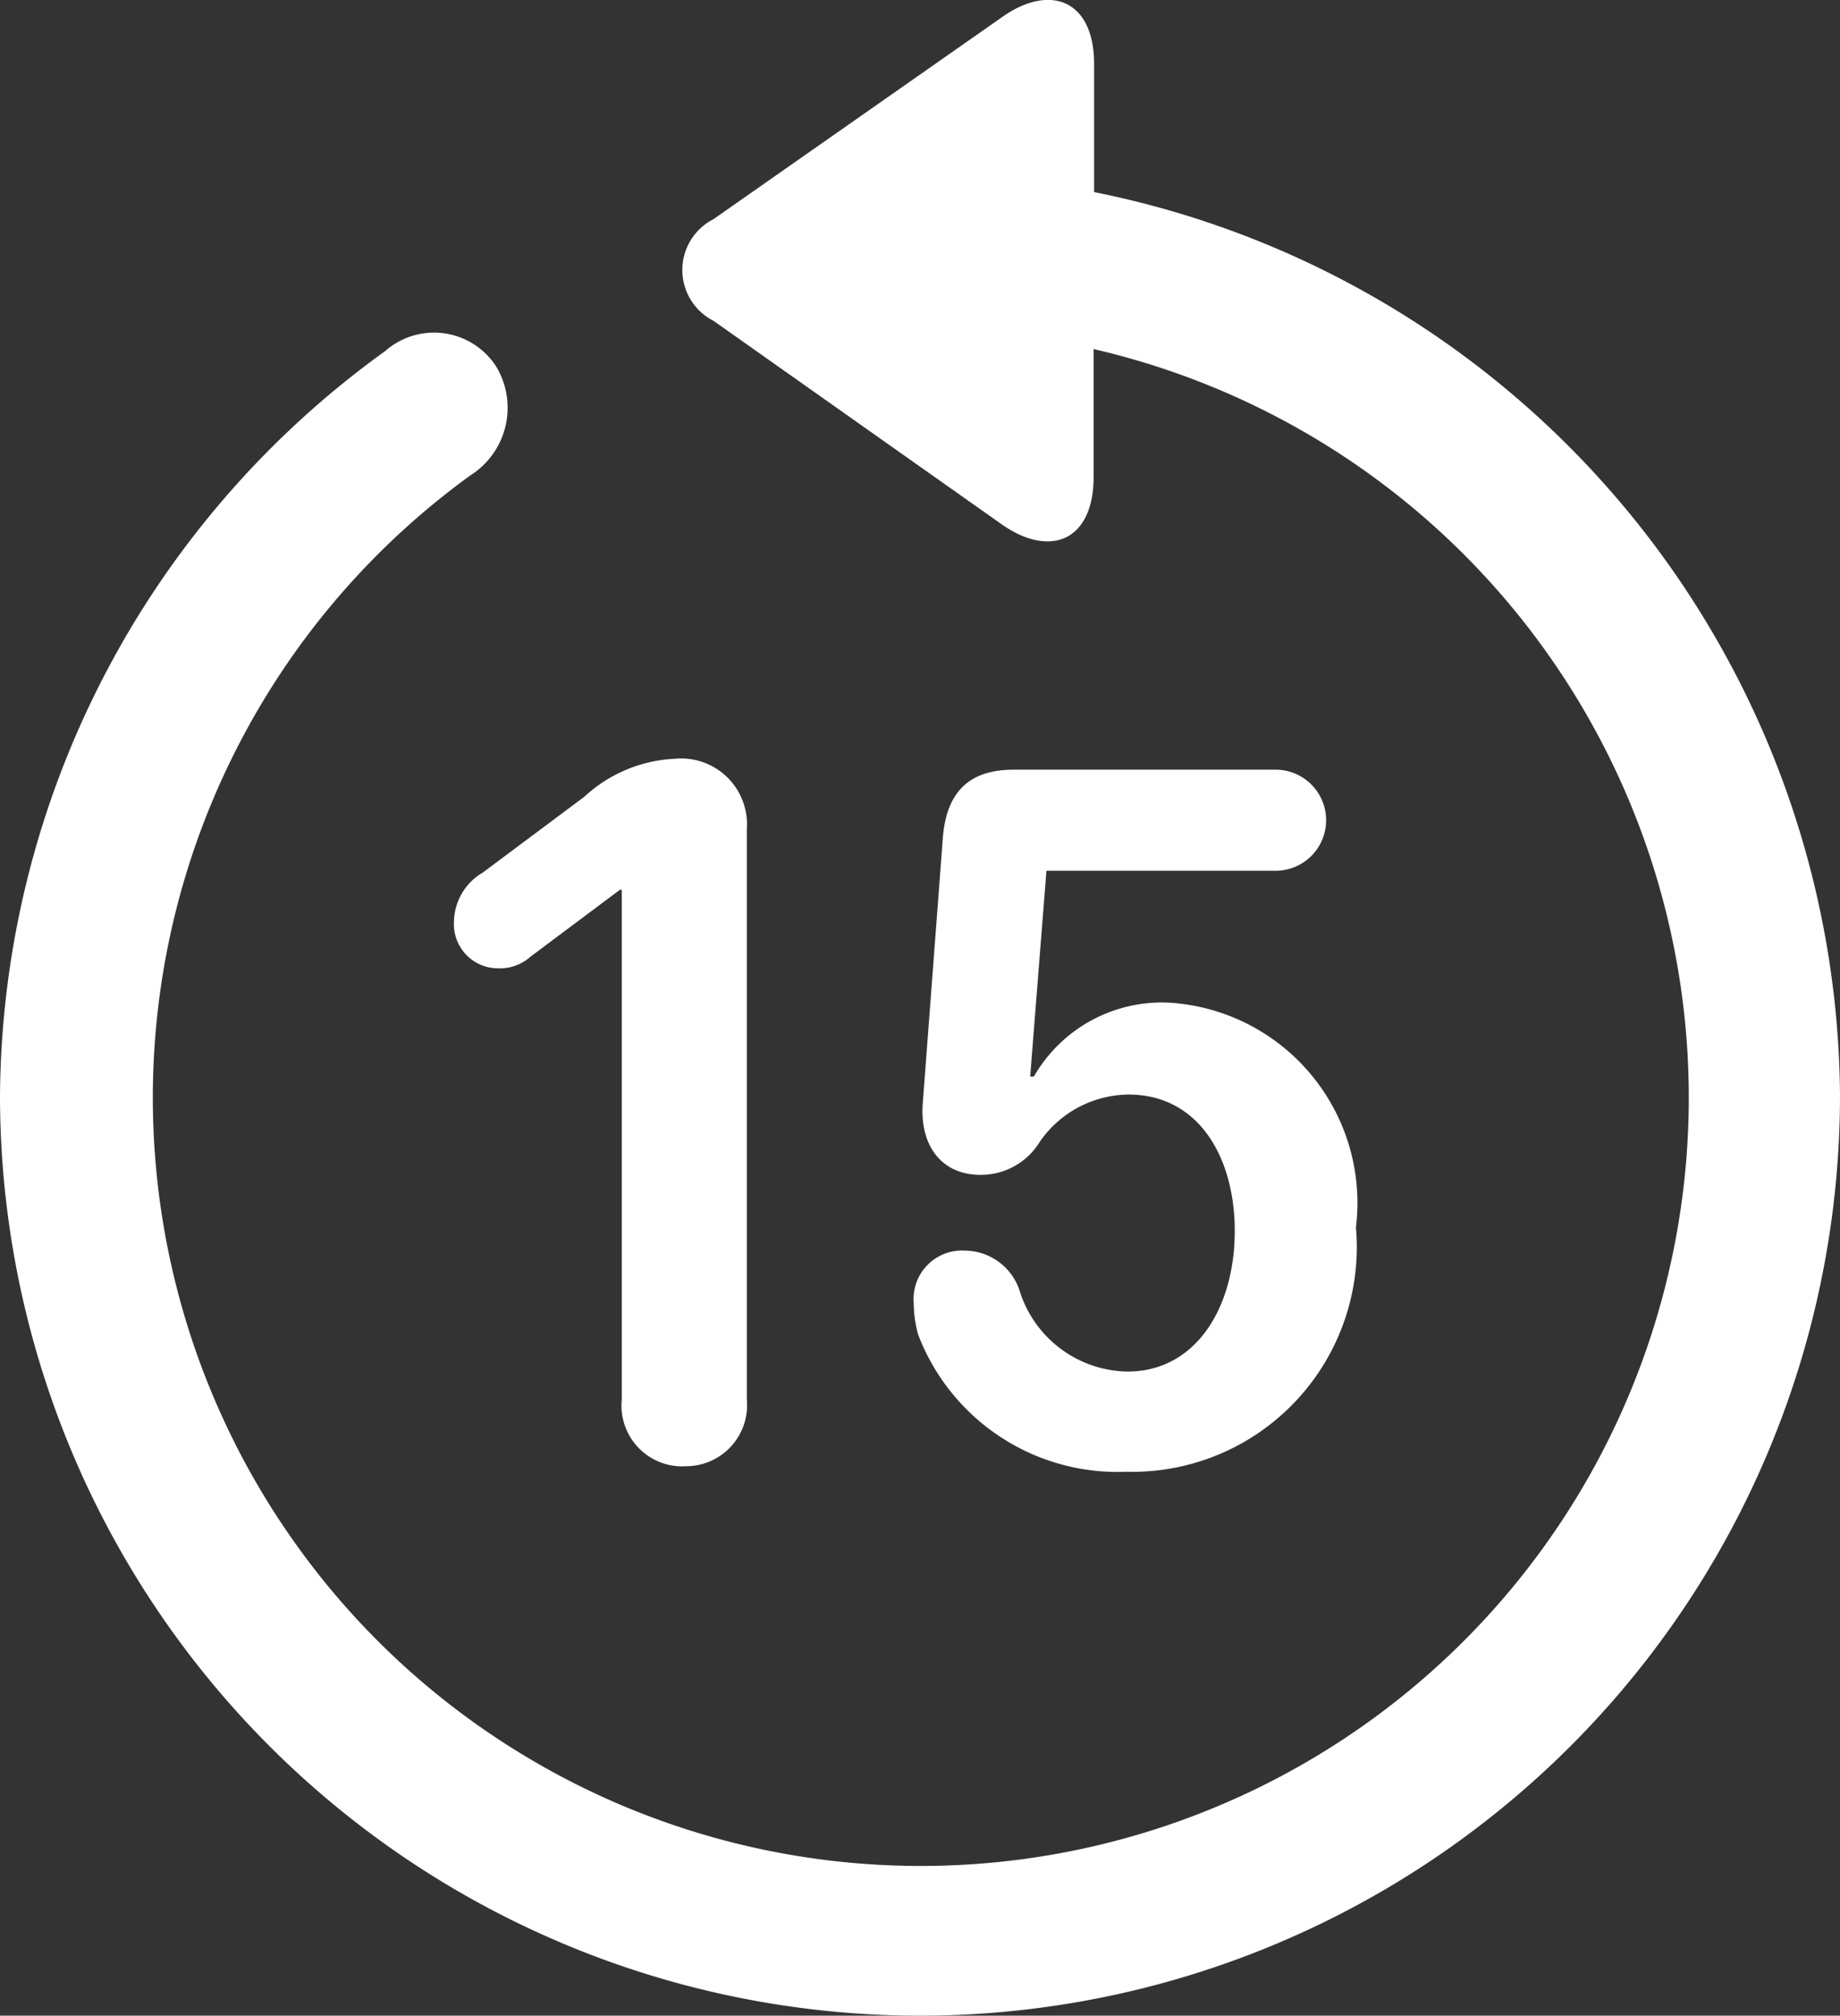 <svg xmlns="http://www.w3.org/2000/svg" width="19.922" height="21.815" viewBox="0 0 19.922 21.815">
  <rect x="0" y="0" width="19.922" height="21.815" fill="#333333" stroke="none"/>
  <g id="_15_segons_enrere" data-name="15 segons enrere" transform="translate(0)">
    <path id="Trazado_169" data-name="Trazado 169" d="M24.746,11.854a9.961,9.961,0,1,0,19.922,0,10.041,10.041,0,0,0-8.076-9.775V.692c0-.693-.479-.879-1.006-.5L32.471,2.372a.617.617,0,0,0,0,1.1l3.1,2.188c.537.39,1.016.2,1.016-.5V3.778a8.315,8.315,0,1,1-6.748,1.367.866.866,0,0,0,.283-1.172A.8.8,0,0,0,28.916,3.8a10.011,10.011,0,0,0-4.17,8.057" transform="translate(-24.746 0)" fill="#fff"/>
    <path id="Trazado_170" data-name="Trazado 170" d="M32.148,15.868a.661.661,0,0,0,.684-.722V8.974a.713.713,0,0,0-.781-.762,1.545,1.545,0,0,0-.977.41l-1.1.821a.628.628,0,0,0-.313.537.478.478,0,0,0,.479.5.5.5,0,0,0,.351-.127l.967-.723h.02v5.518a.658.658,0,0,0,.673.722m4.805.059a2.433,2.433,0,0,0,2.471-2.646,2.171,2.171,0,0,0-2.032-2.432,1.6,1.6,0,0,0-1.455.8H35.9l.176-2.227h2.481a.547.547,0,0,0,0-1.094H35.723c-.508,0-.743.264-.772.782l-.215,2.841c-.029.44.2.762.625.762a.746.746,0,0,0,.645-.361,1.183,1.183,0,0,1,.957-.508c.771,0,1.152.693,1.152,1.475,0,.83-.42,1.523-1.162,1.523a1.245,1.245,0,0,1-1.172-.889.63.63,0,0,0-.586-.42.525.525,0,0,0-.556.567,1.332,1.332,0,0,0,.048.342,2.311,2.311,0,0,0,2.266,1.484" transform="translate(-24.746 0)" fill="#fff"/>
  </g>
</svg>
